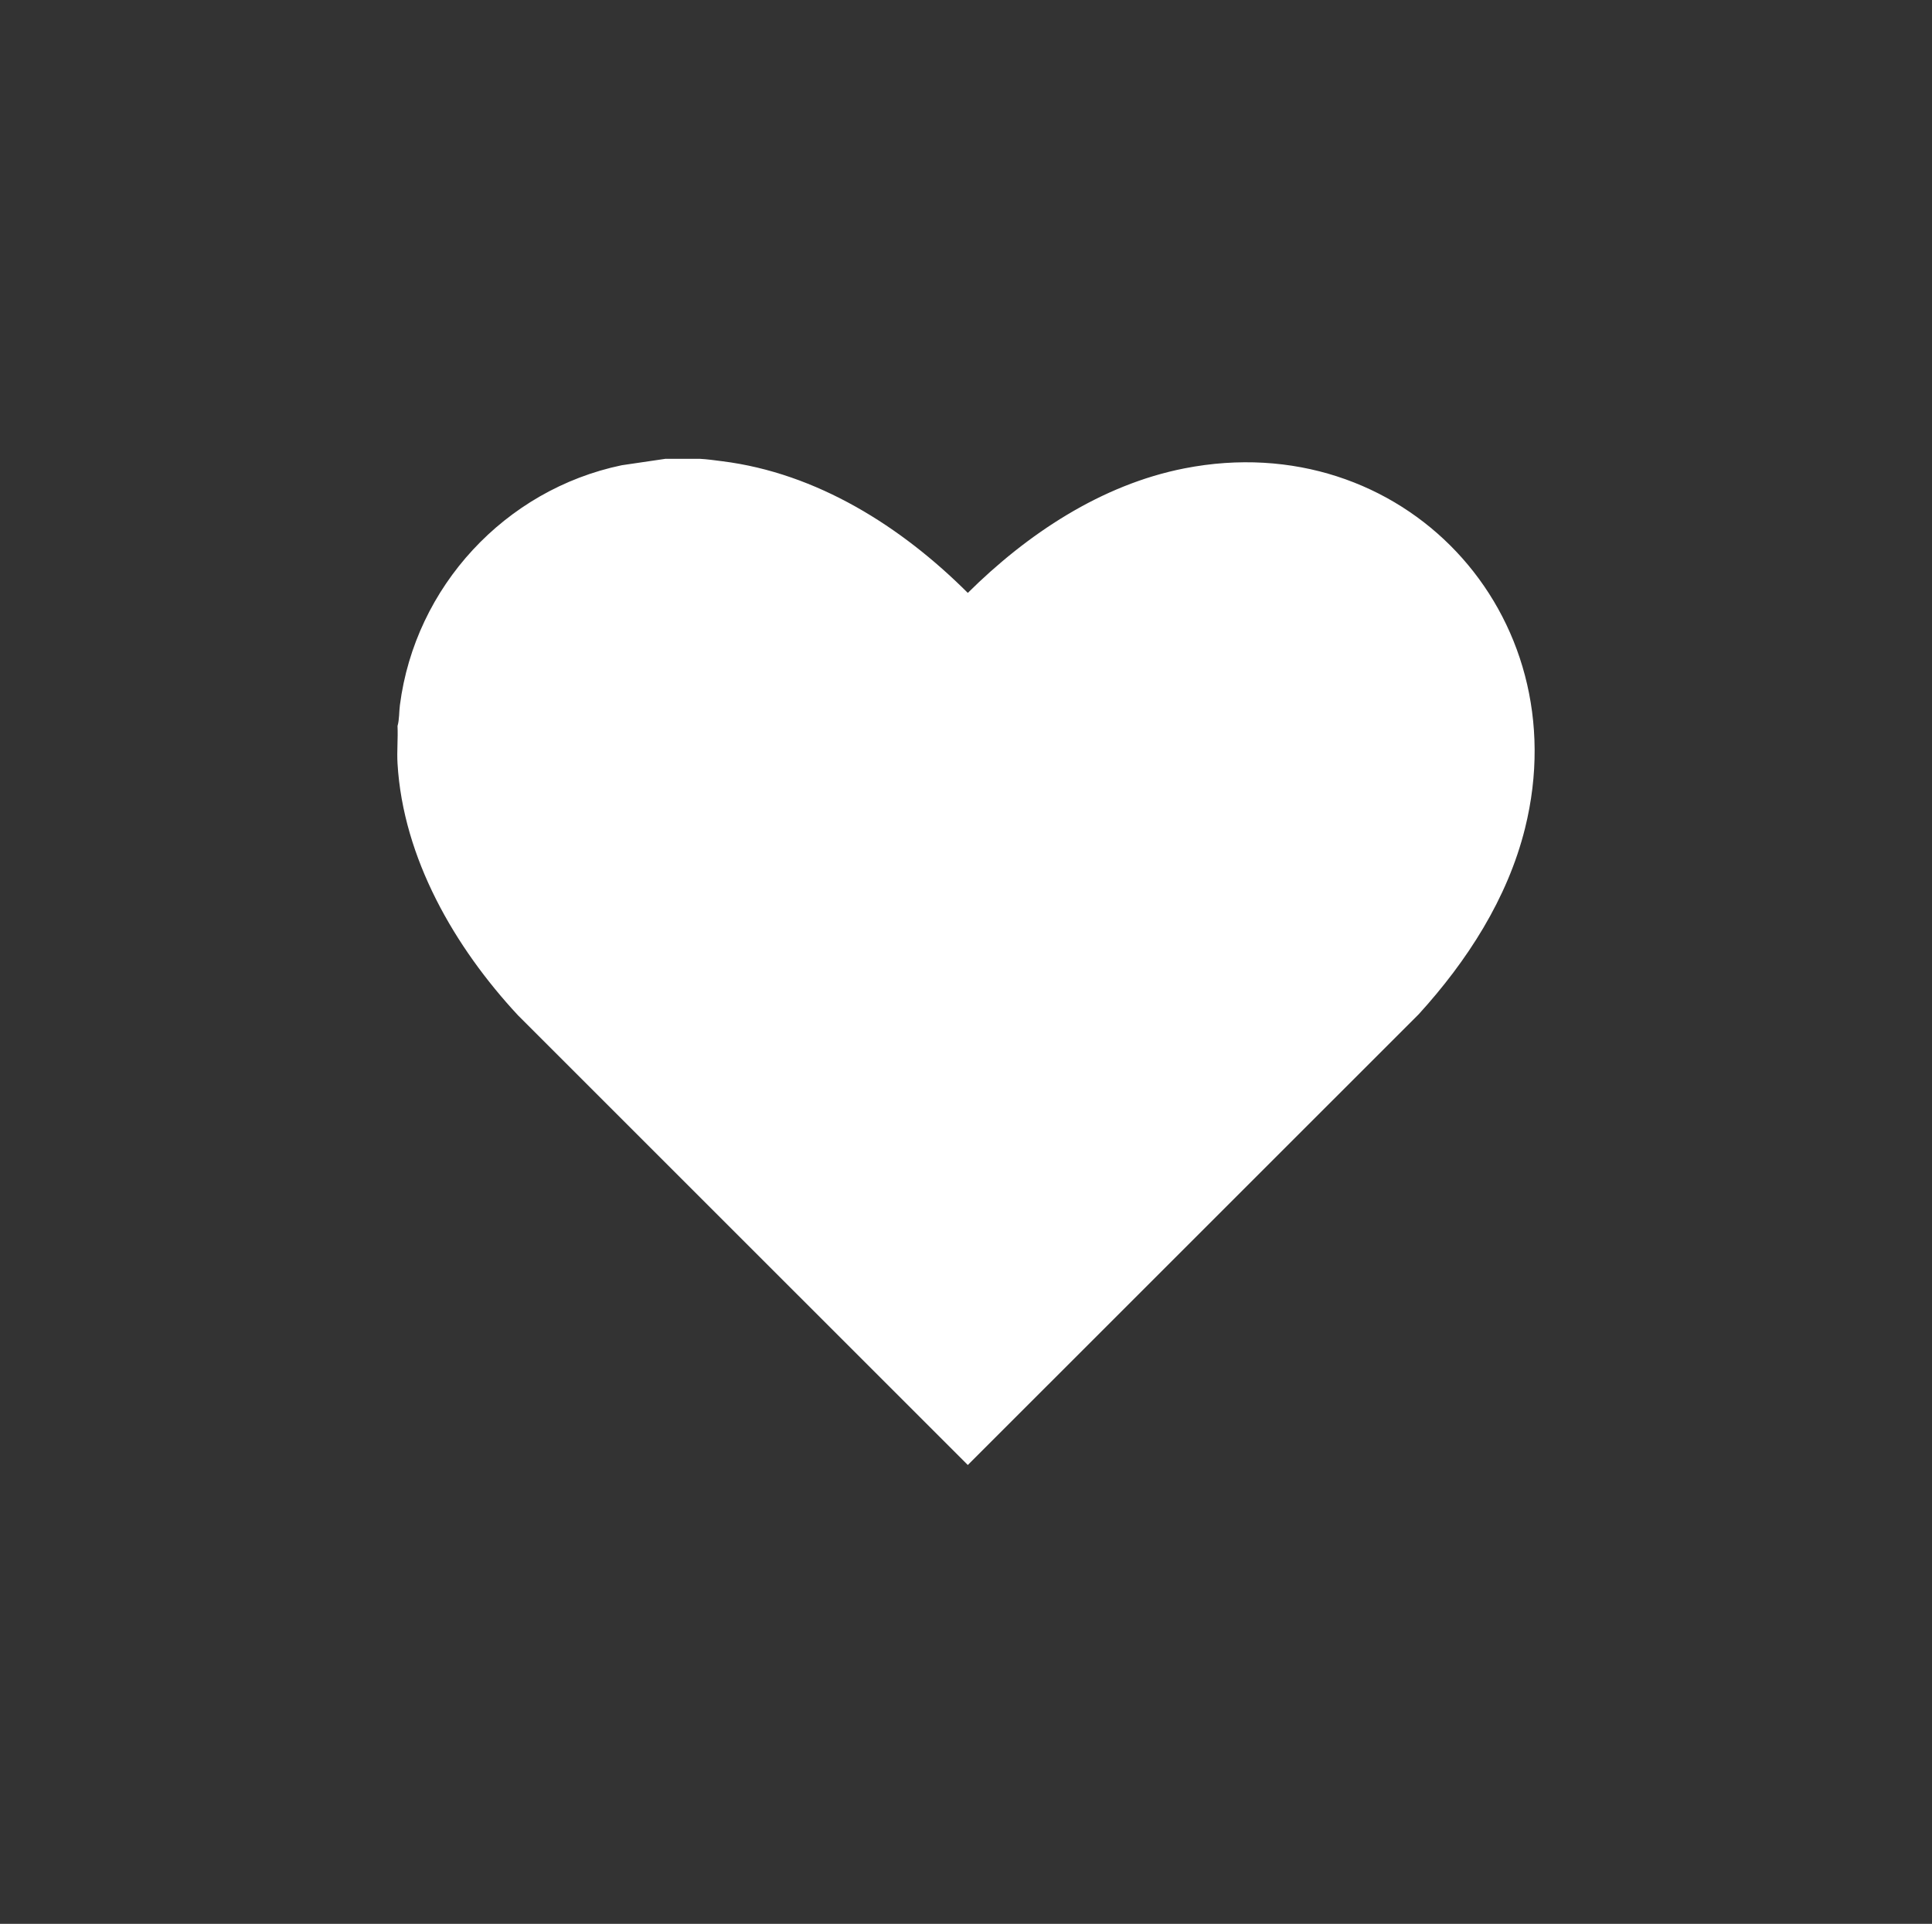 <?xml version="1.0" encoding="UTF-8"?>
<svg id="Layer_1" data-name="Layer 1" xmlns="http://www.w3.org/2000/svg" viewBox="0 0 234.84 233.88">
  <rect x="0" y="0" width="234.84" height="233.88" fill="#333333" stroke="none"/>
  <defs>
    <style>
      .cls-1 {
        fill: #ffffff;
      }
    </style>
  </defs>
  <path class="cls-1" d="M80.94,55.77l-5.37.79c-14.18,2.96-25.11,14.77-26.96,29.16-.11.82-.06,1.75-.29,2.54.07,1.51-.09,3.06,0,4.56.68,11.52,6.95,22.34,14.65,30.62l54.67,54.66,54.81-54.8c5.87-6.45,10.79-14.04,12.92-22.6,6.49-26.13-14.94-48.95-41.4-43.76-10.11,1.98-19.13,8-26.33,15.14-8.07-8.06-18.34-14.57-29.87-16.01-.86-.11-1.86-.25-2.68-.29h-4.15Z"/>
</svg>